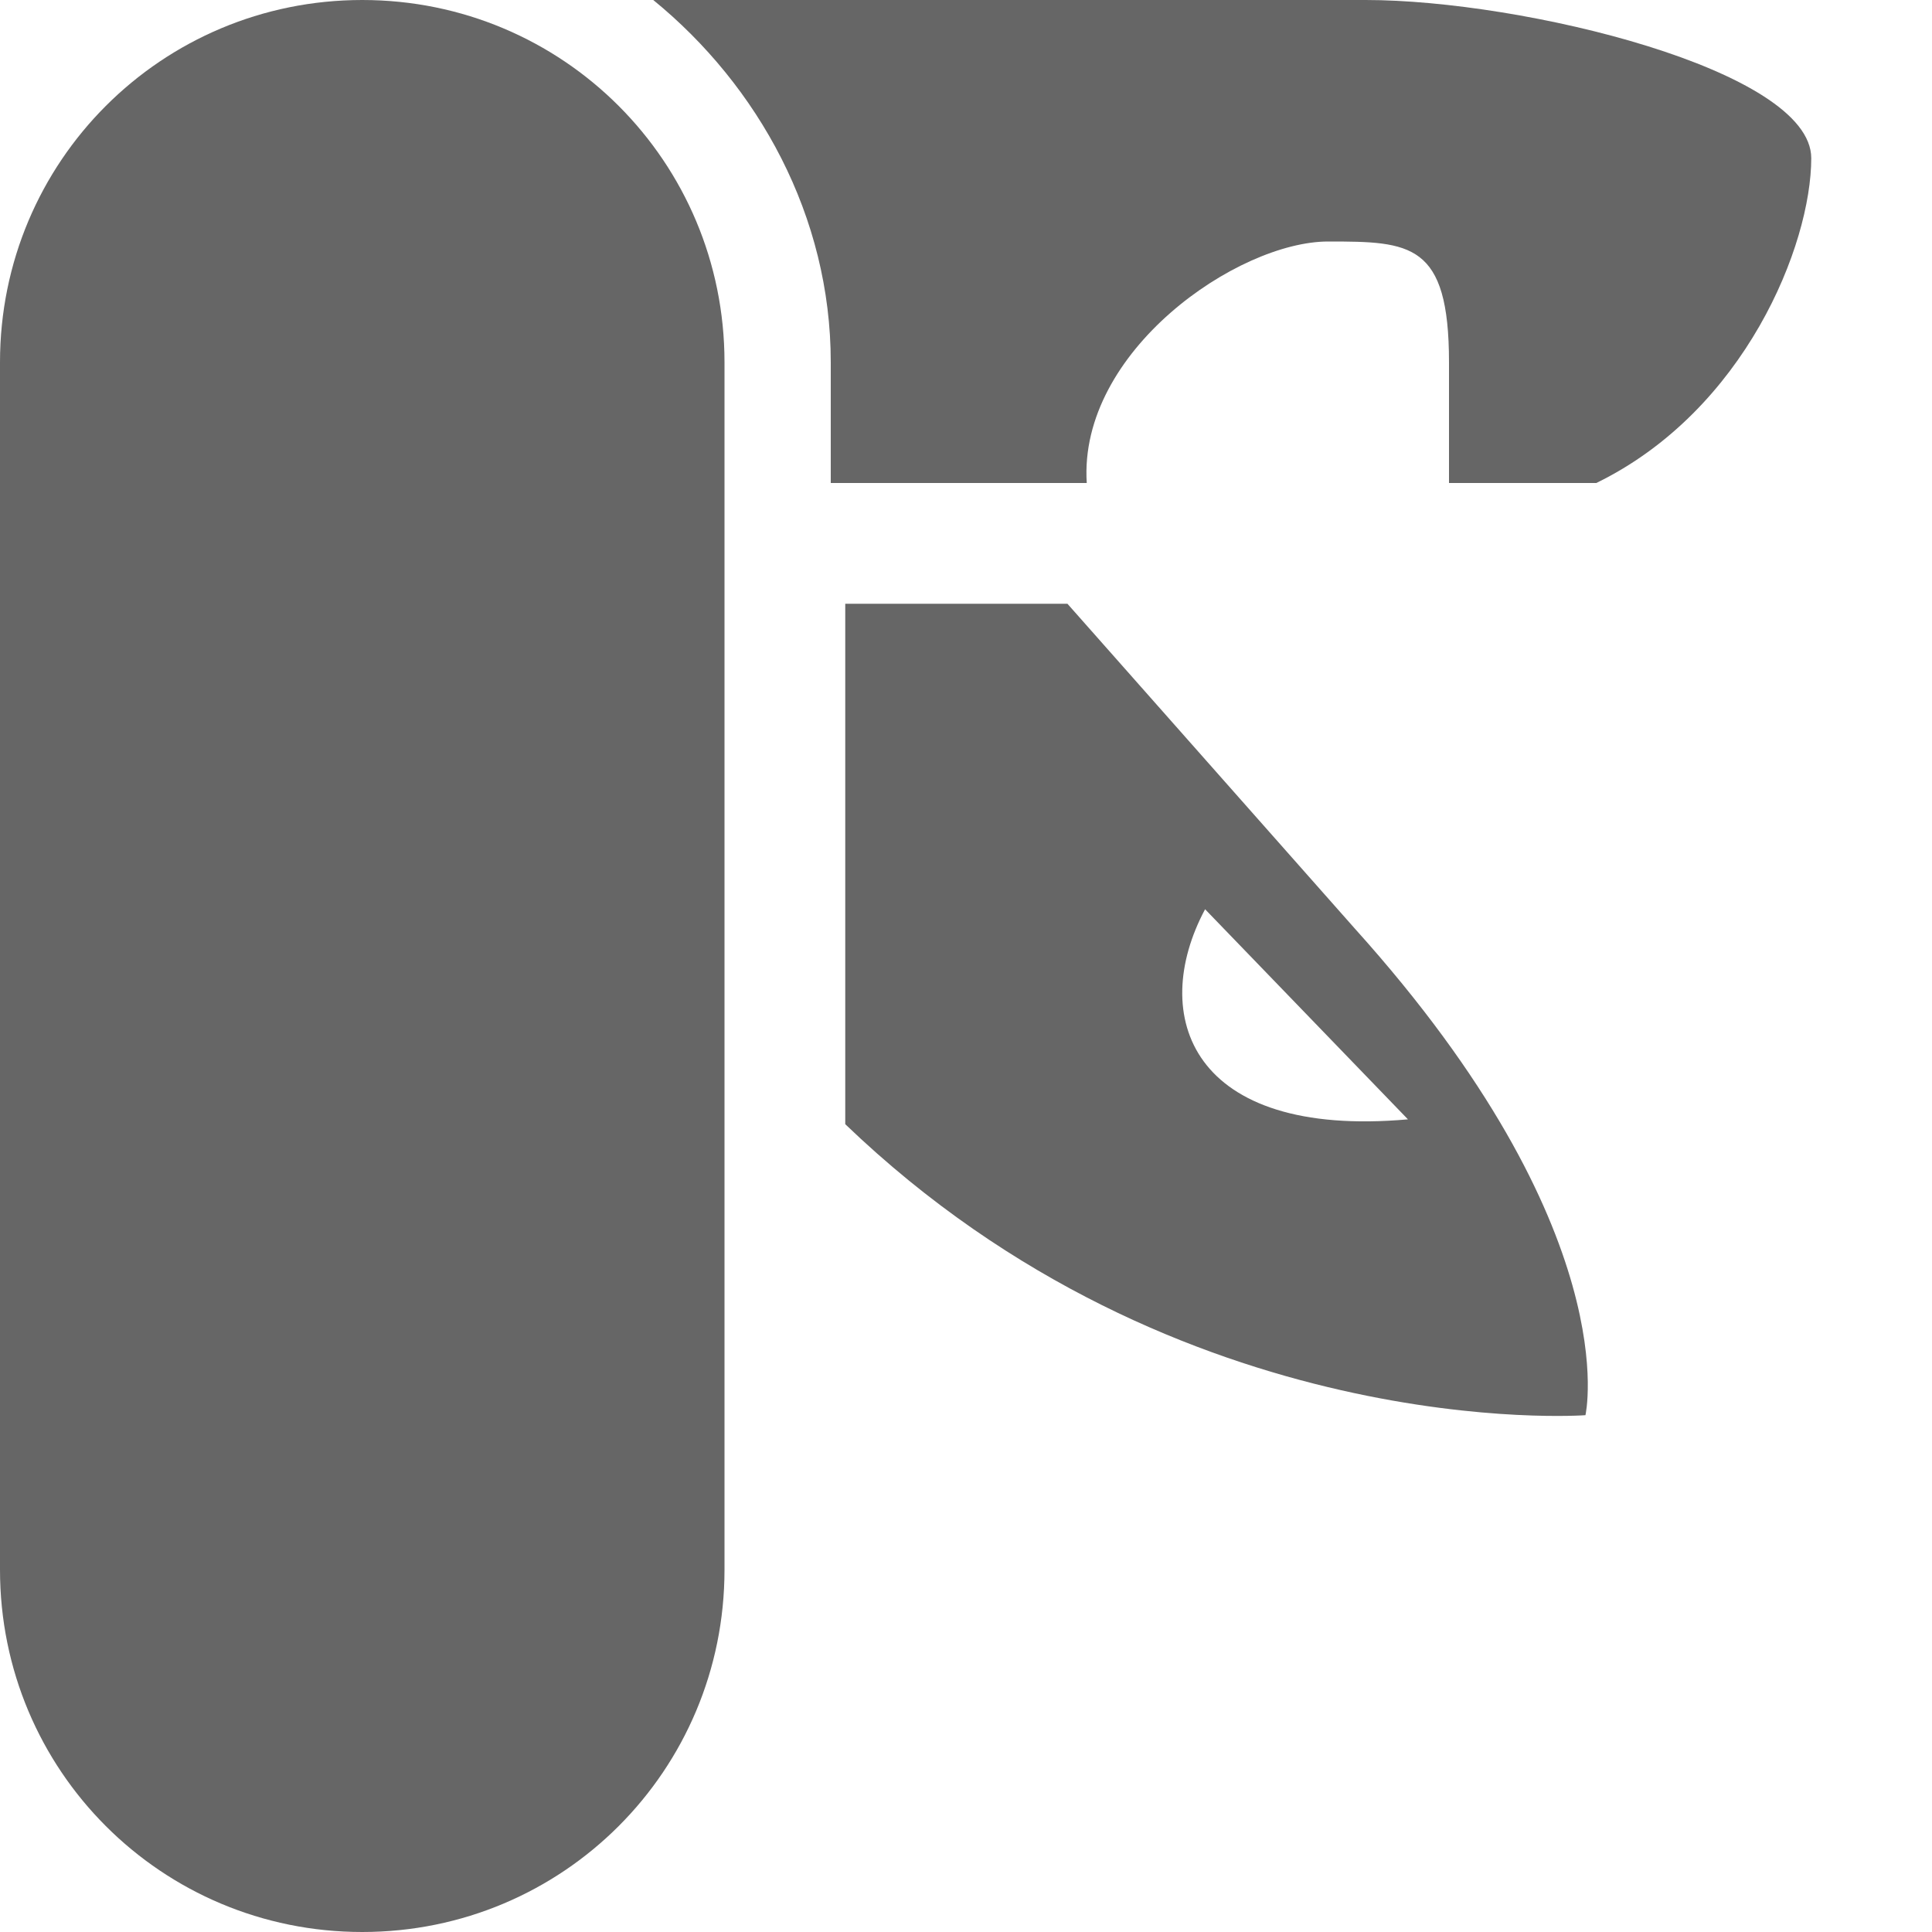 <svg width="16" height="16" version="1.1" xmlns="http://www.w3.org/2000/svg">
<path d="m3 0c1.662 0 3 1.338 3 3v10c0 1.662-1.338 3-3 3s-3-1.338-3-3v-10c0-1.662 1.338-3 3-3z" fill="#666"/>
<path d="m5.41 0c0.87 0.71 1.47 1.79 1.47 3v1h2.12c-0.07-1.09 1.25-2 2-2 0.68 0 1 0.01 1 1v1h1.22c1.23-0.6 1.78-1.97 1.78-2.69 0-0.73-2.39-1.31-3.69-1.31z" fill="#666"/>
<path d="m7 5v4.31c2.77 2.66 6.13 2.41 6.13 2.41s0.35-1.52-1.91-4.03l-2.38-2.69zm2.98 2.53 1.68 1.74c-1.8 0.16-2.15-0.86-1.68-1.74z" fill="#666"/>
</svg>

